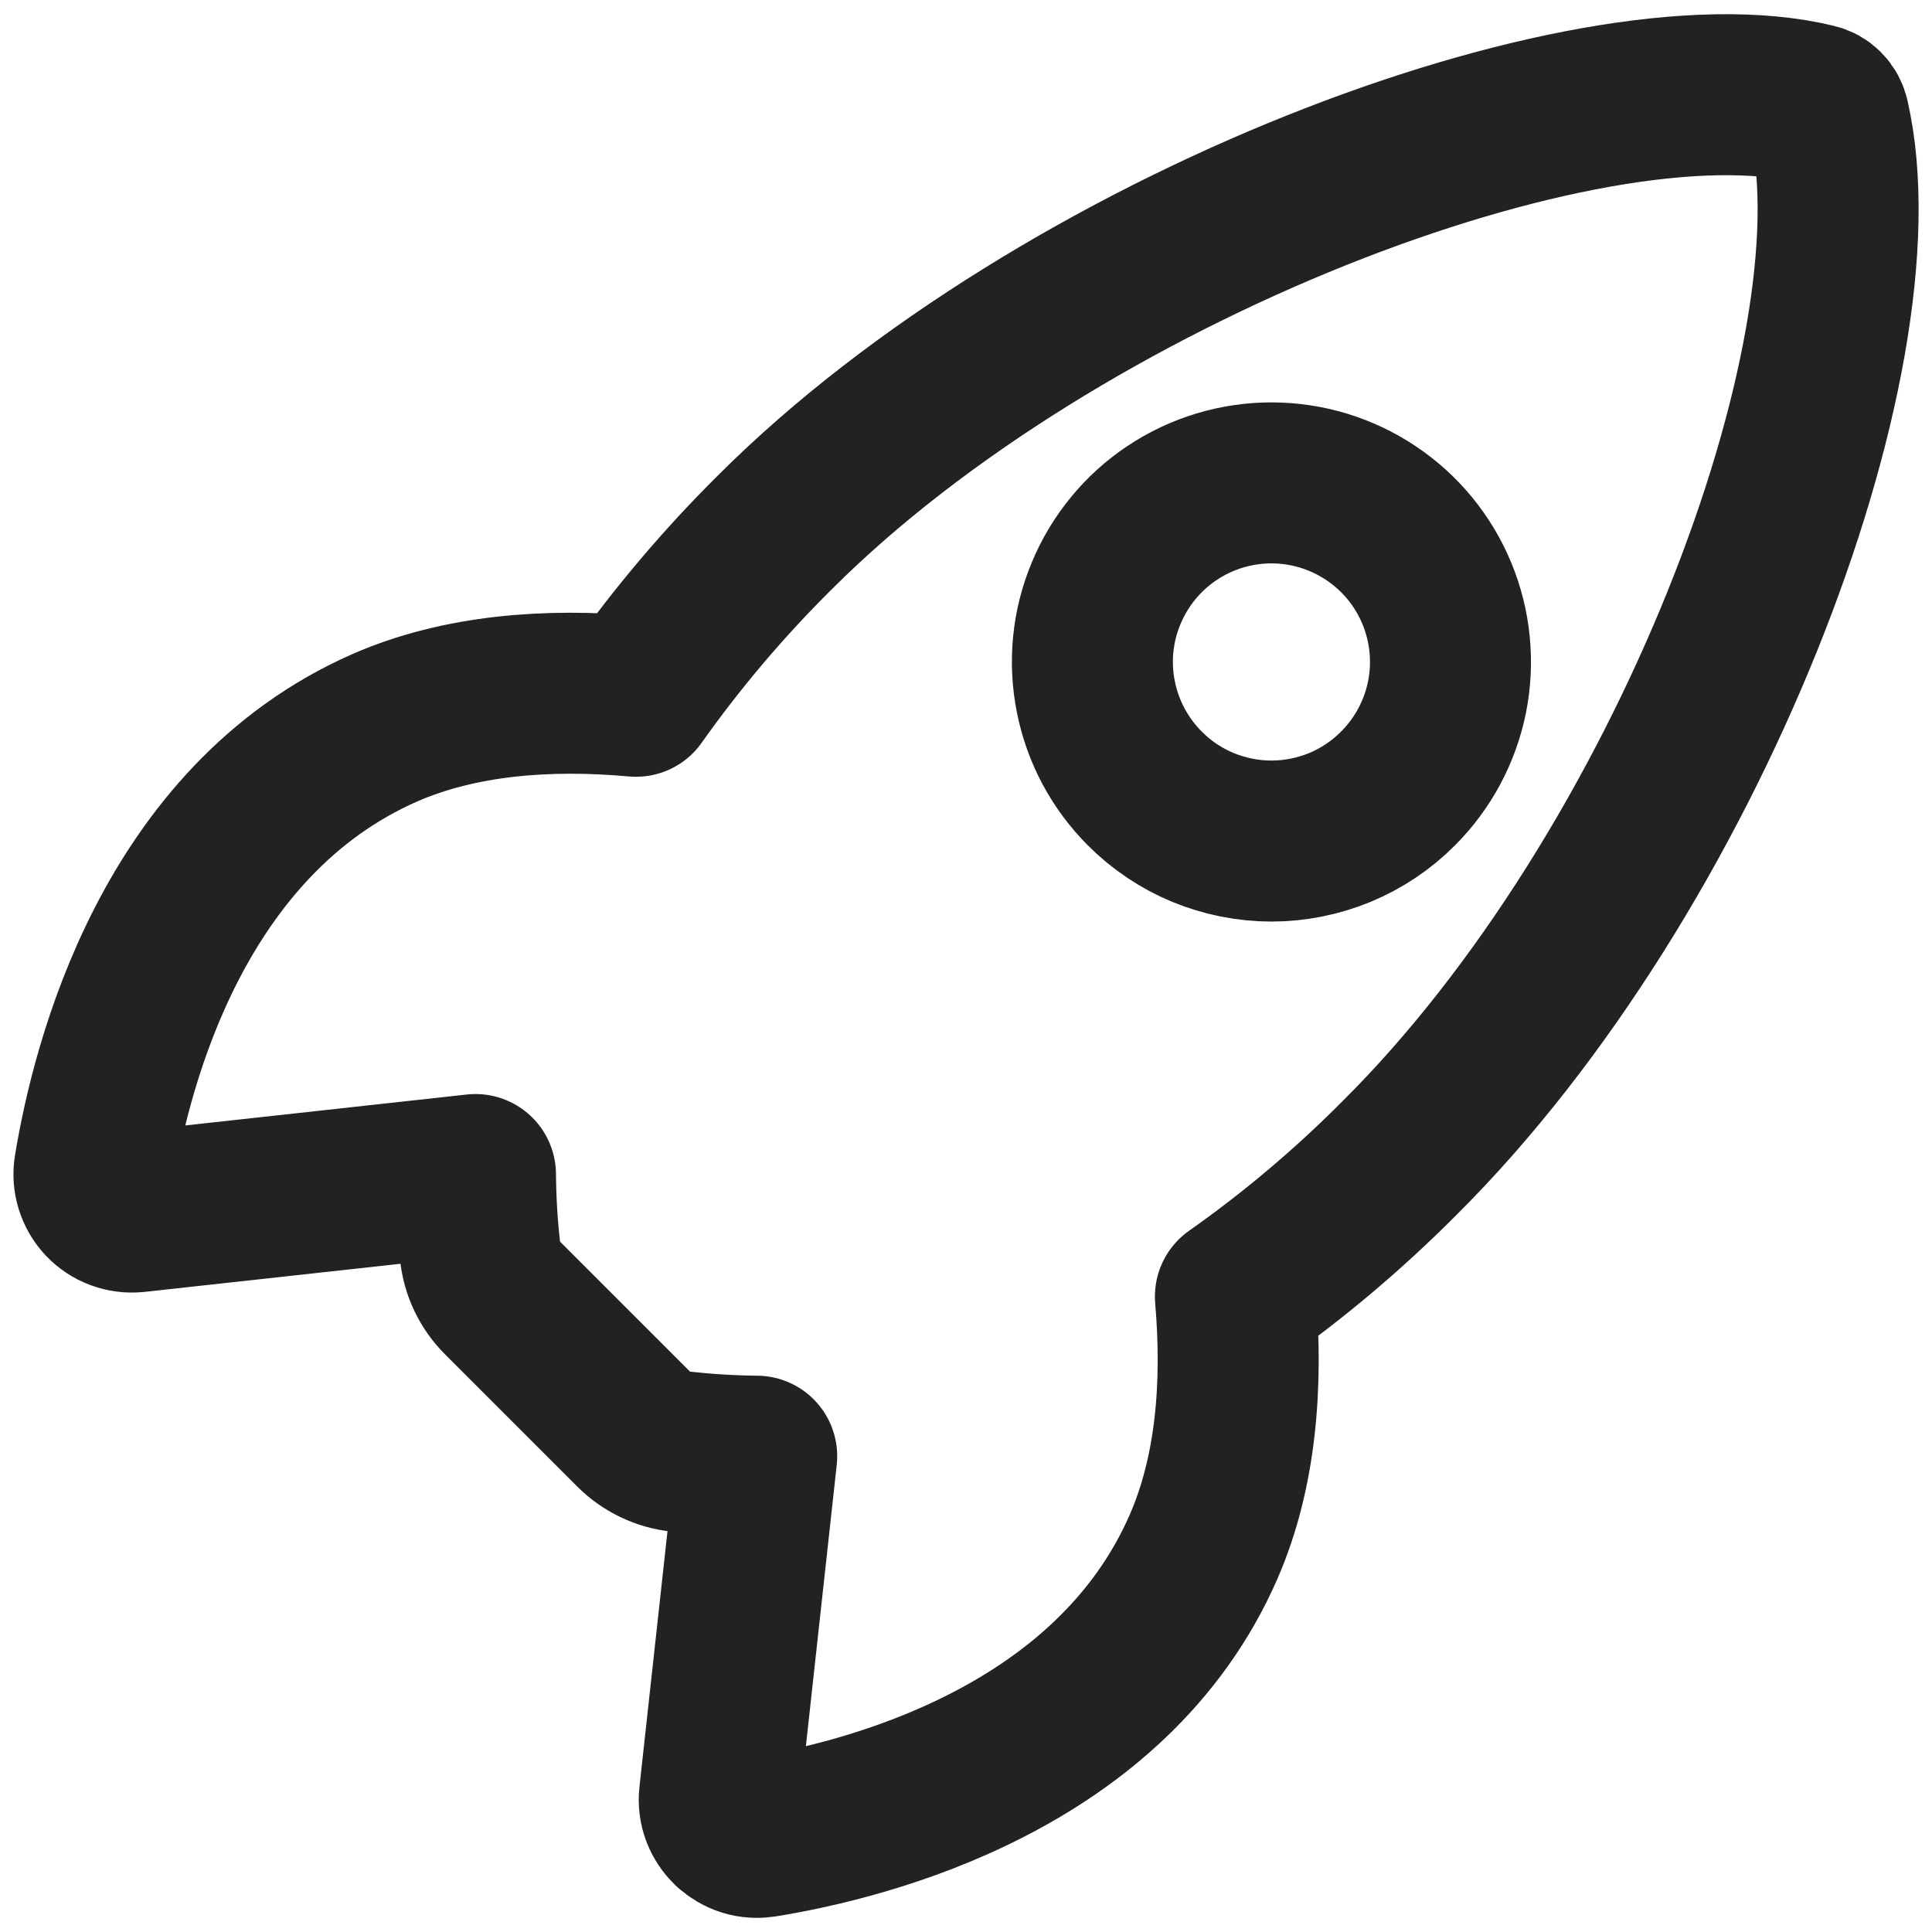 <svg width="18" height="18" viewBox="0 0 18 18" fill="none" xmlns="http://www.w3.org/2000/svg">
<path d="M17.04 1.102C17.033 1.07 17.017 1.04 16.994 1.017C16.971 0.993 16.942 0.977 16.91 0.97C14.786 0.45 9.879 2.301 7.218 4.961C6.744 5.431 6.311 5.942 5.925 6.487C5.105 6.413 4.285 6.475 3.586 6.78C1.614 7.647 1.04 9.912 0.88 10.884C0.871 10.938 0.875 10.992 0.891 11.044C0.907 11.095 0.934 11.143 0.971 11.182C1.008 11.221 1.054 11.252 1.104 11.27C1.155 11.289 1.209 11.296 1.263 11.291L4.43 10.943C4.432 11.182 4.446 11.42 4.473 11.658C4.489 11.822 4.562 11.975 4.68 12.091L5.906 13.317C6.022 13.434 6.175 13.508 6.339 13.524C6.575 13.55 6.813 13.565 7.05 13.567L6.703 16.731C6.697 16.785 6.704 16.839 6.723 16.89C6.742 16.94 6.772 16.985 6.811 17.023C6.851 17.059 6.898 17.087 6.949 17.103C7.001 17.119 7.055 17.122 7.109 17.114C8.081 16.957 10.351 16.384 11.213 14.412C11.518 13.713 11.58 12.896 11.51 12.08C12.057 11.695 12.569 11.262 13.041 10.787C15.712 8.131 17.551 3.332 17.04 1.102ZM10.666 7.346C10.433 7.113 10.274 6.816 10.21 6.492C10.145 6.169 10.178 5.833 10.305 5.529C10.431 5.224 10.645 4.963 10.919 4.78C11.193 4.597 11.516 4.499 11.846 4.499C12.176 4.499 12.498 4.597 12.772 4.78C13.047 4.963 13.261 5.224 13.387 5.529C13.513 5.833 13.546 6.169 13.482 6.492C13.417 6.816 13.258 7.113 13.025 7.346C12.87 7.502 12.686 7.625 12.484 7.709C12.282 7.792 12.065 7.836 11.846 7.836C11.627 7.836 11.41 7.792 11.207 7.709C11.005 7.625 10.821 7.502 10.666 7.346V7.346Z" stroke="#222222" stroke-width="1.5" stroke-linecap="round" stroke-linejoin="round"/>
</svg>
